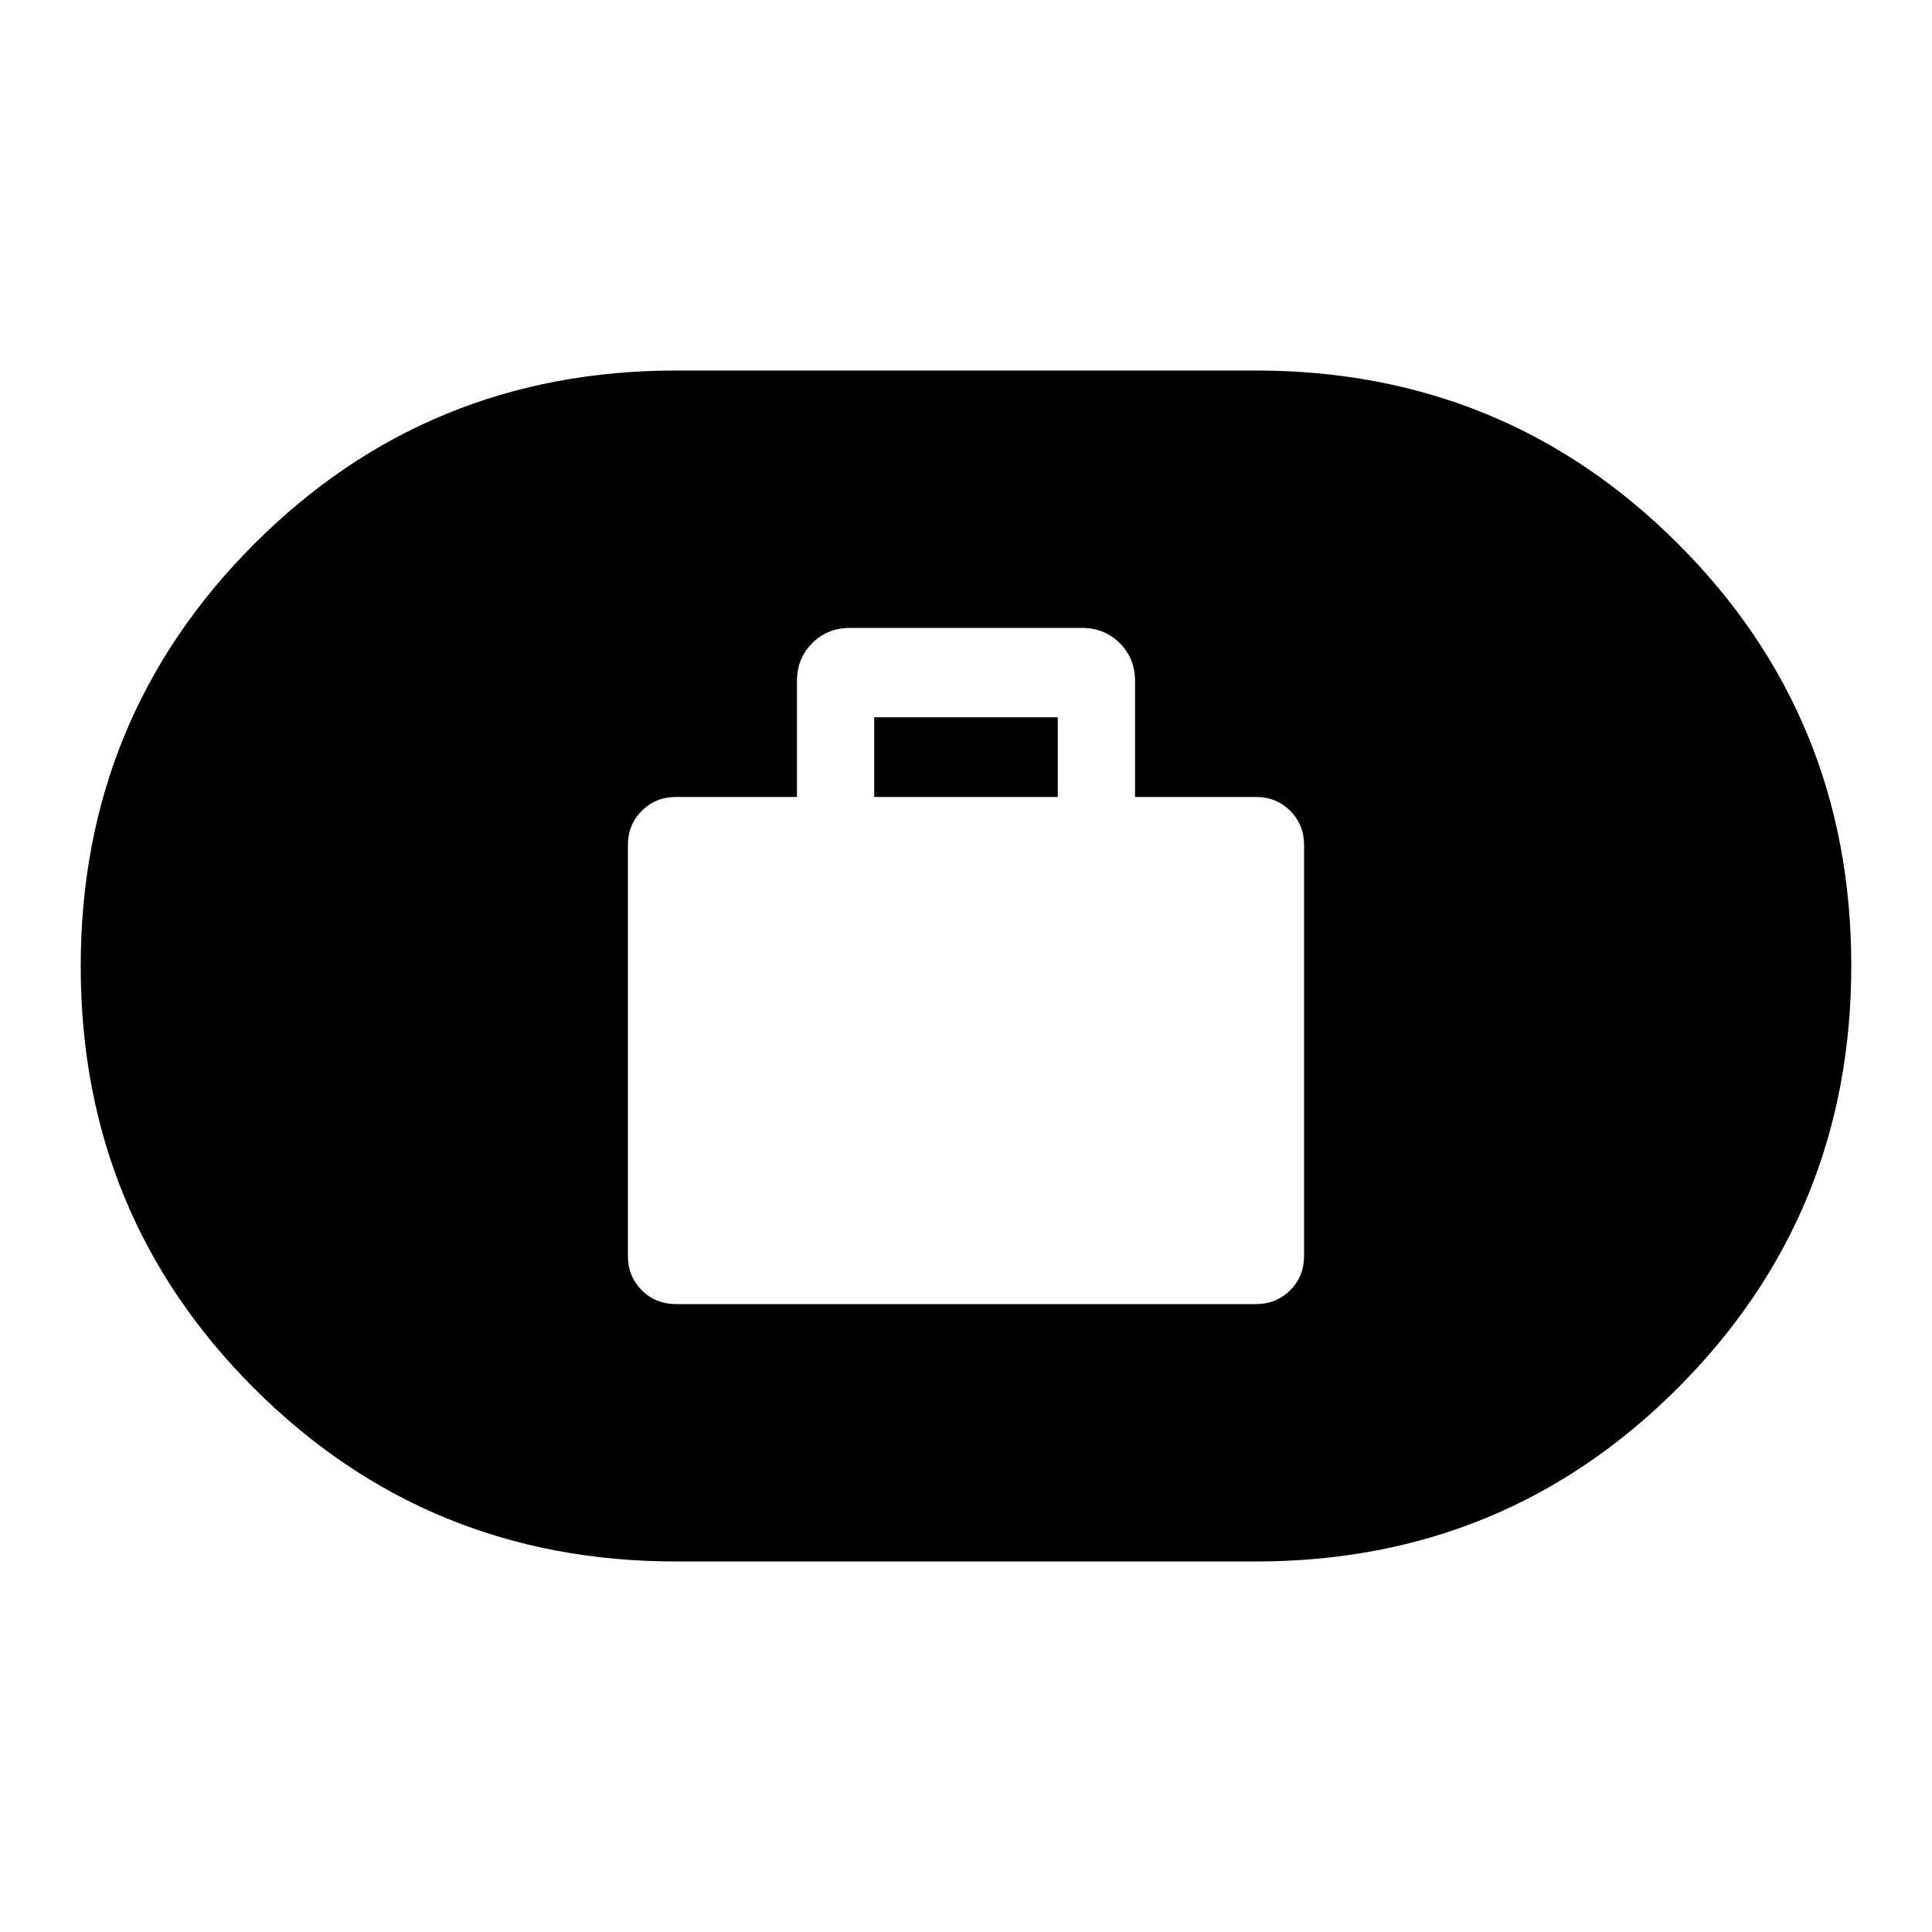 <svg xmlns="http://www.w3.org/2000/svg" height="20" viewBox="0 -960 960 960" width="20"><path d="M336-312h288q10.2 0 17.1-6.9 6.9-6.9 6.9-17.1v-204q0-10.2-6.9-17.1-6.9-6.9-17.1-6.9h-60v-57.609q0-11.216-7.588-18.803Q548.825-648 537.609-648H422.391q-11.216 0-18.803 7.588Q396-632.825 396-621.609V-564h-60q-10.2 0-17.1 6.9-6.9 6.9-6.9 17.1v204q0 10.2 6.9 17.1 6.9 6.9 17.1 6.9Zm98.391-252v-39.609h91.218V-564h-91.218ZM336-184.109q-123.64 0-209.766-86.065-86.126-86.066-86.126-209.62t86.126-209.826Q212.36-775.891 336-775.891h288q123.64 0 209.766 86.065 86.125 86.066 86.125 209.62T833.766-270.38Q747.64-184.109 624-184.109H336Z"/></svg>